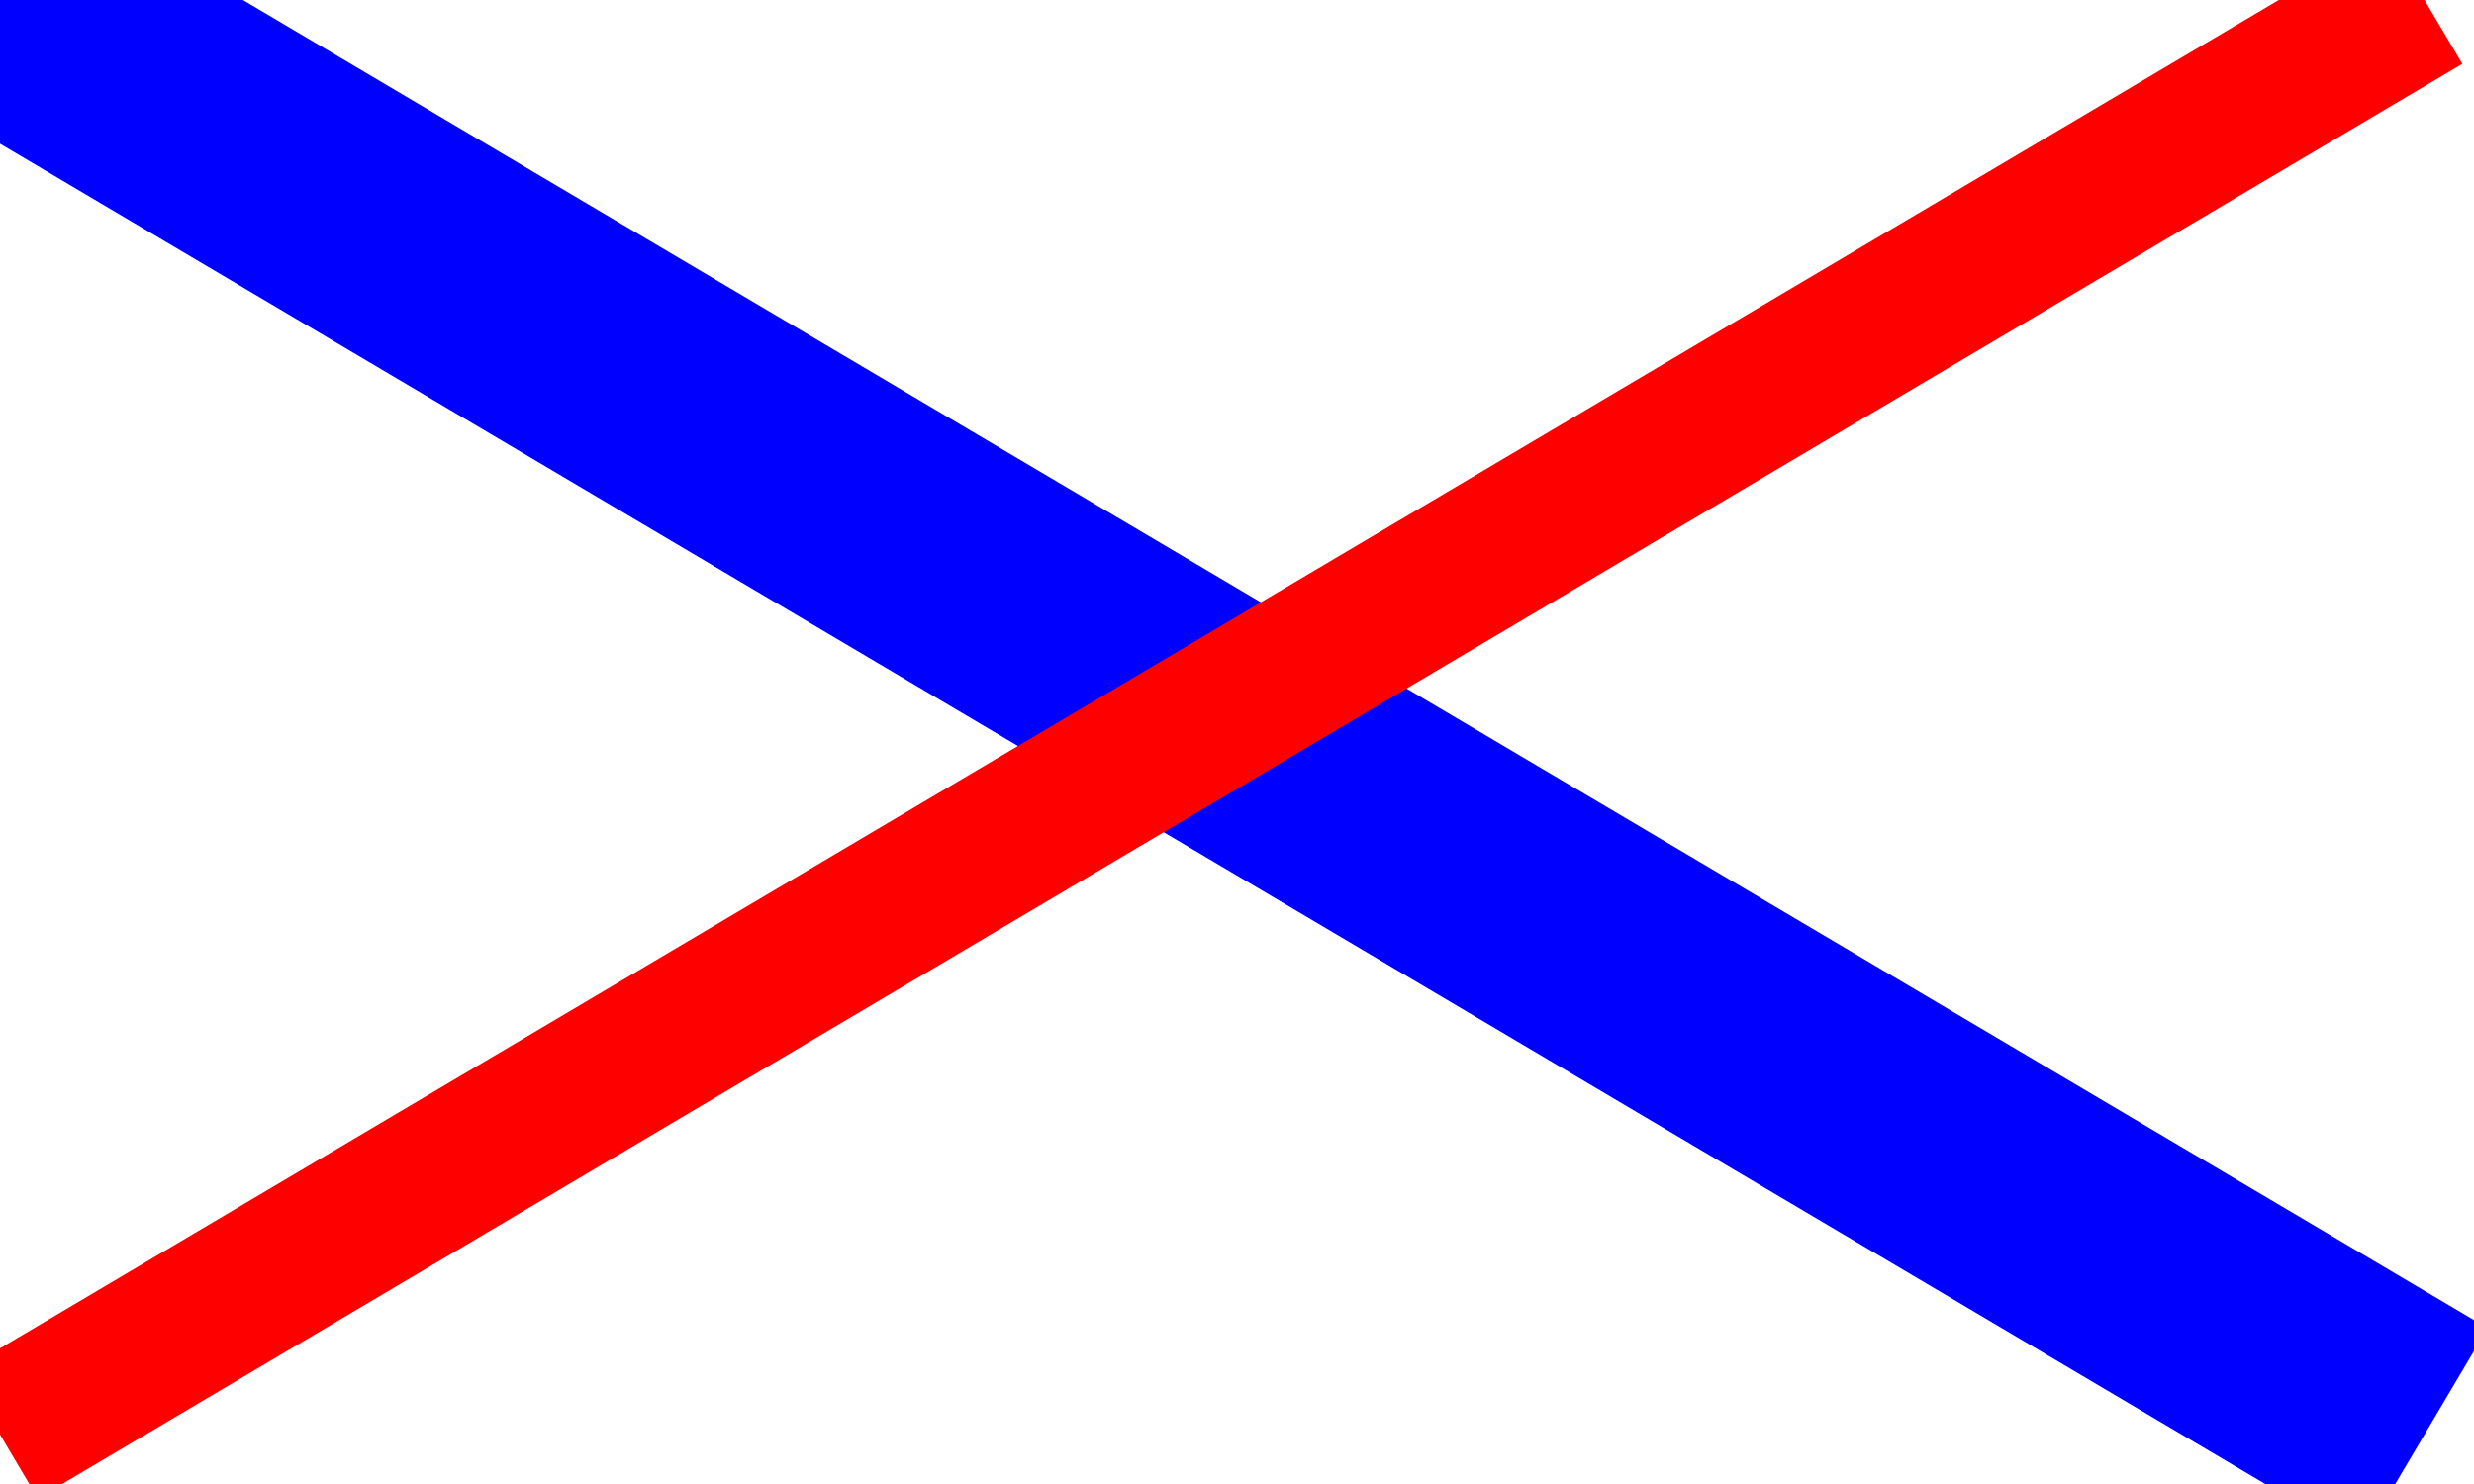 <?xml version="1.0" encoding="UTF-8"?>
<!DOCTYPE svg PUBLIC "-//W3C//DTD SVG 1.1//EN" "http://www.w3.org/Graphics/SVG/1.1/DTD/svg11.dtd">
<svg version="1.1" xmlns="http://www.w3.org/2000/svg" x="0" y="0" width="50" height="30">
    <path d="M0,0L49,29" fill-opacity="0" stroke="rgb(0, 0, 255)" stroke-width="5"/>
    <path d="M49,0L0,29" fill-opacity="0" stroke="#FF0000" stroke-width="3"/>
</svg>
